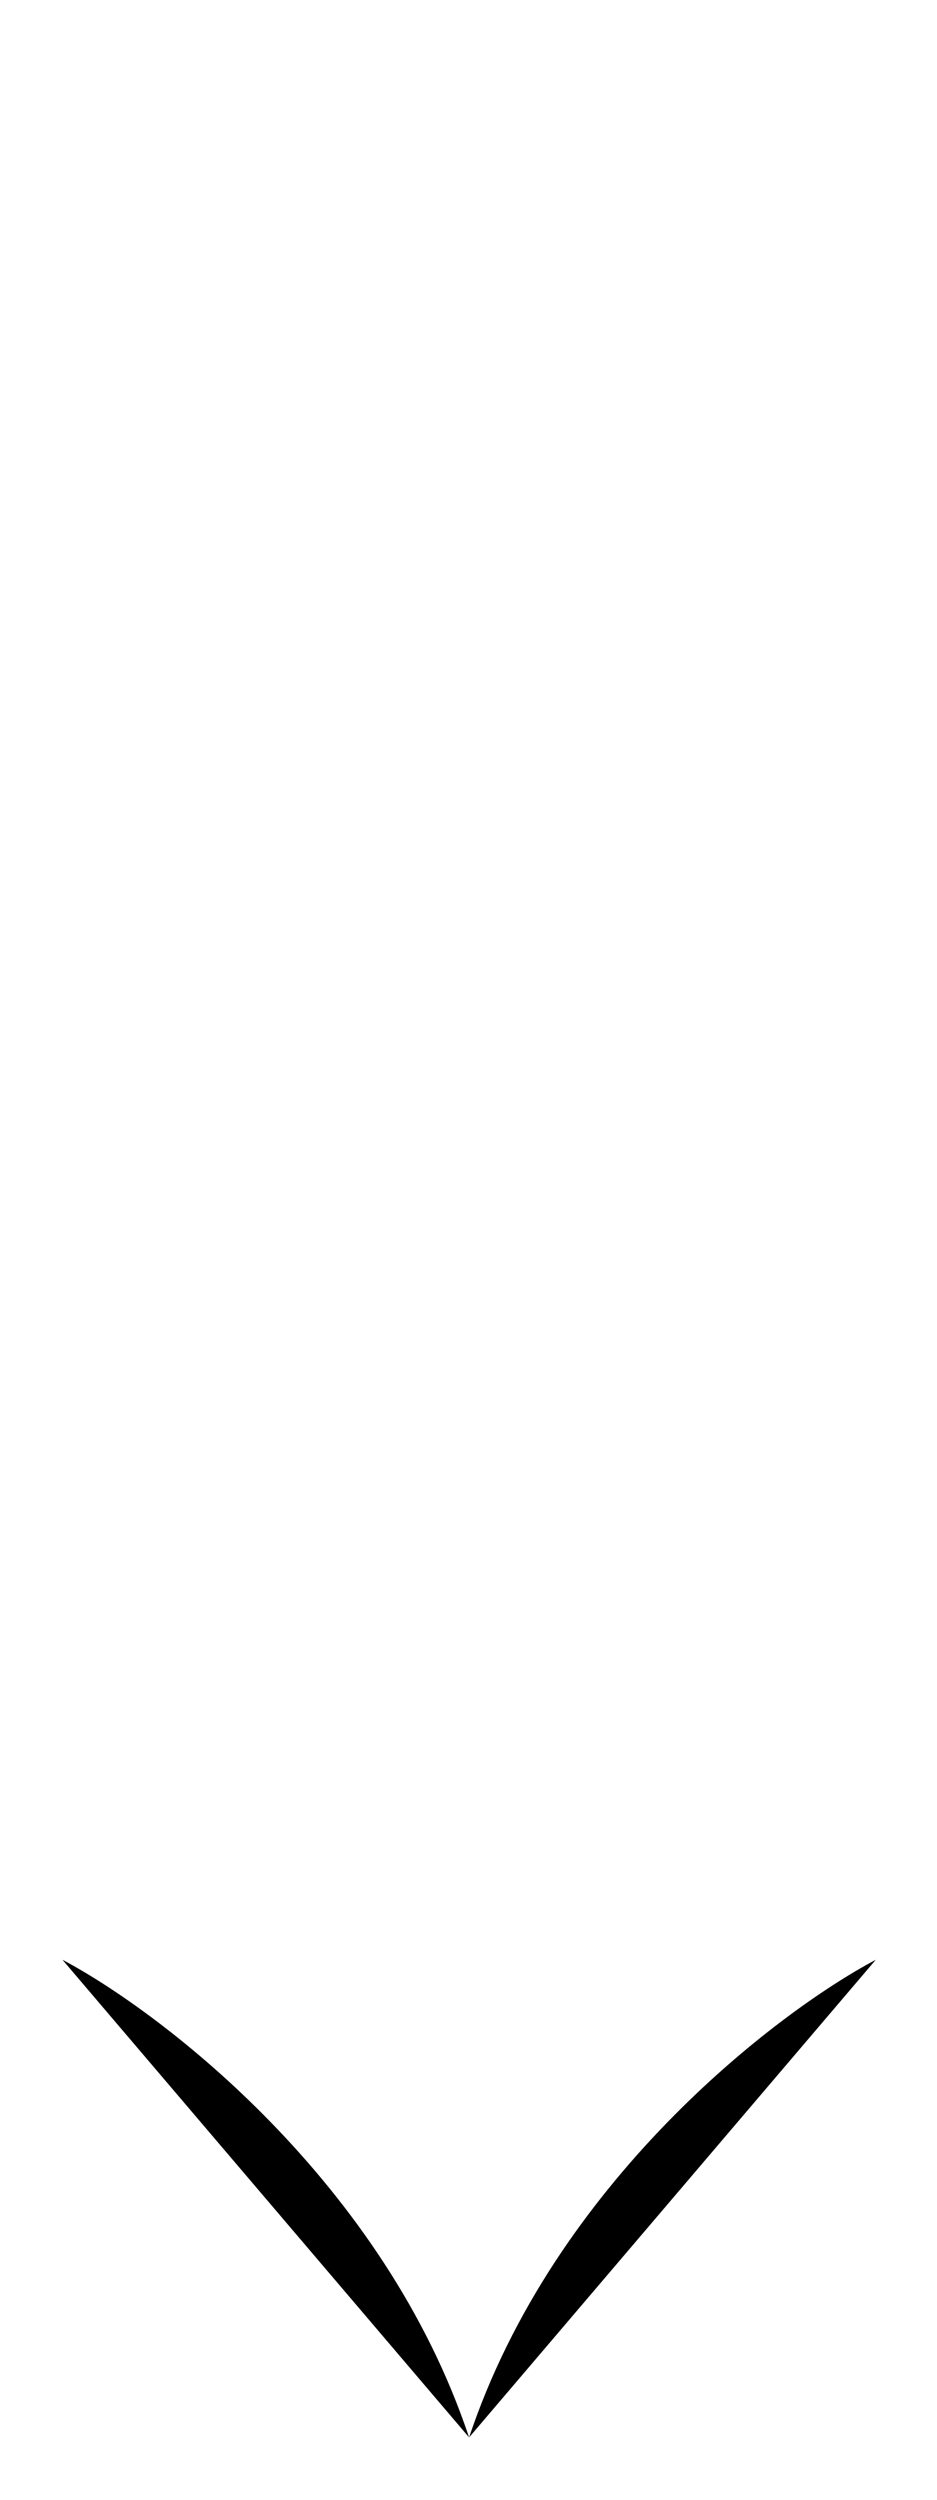 <svg viewBox="0 0 15 40" xmlns="http://www.w3.org/2000/svg">
    <path d="M14.02 31.358C12.416 32.208 8.869 34.925 7.51 39"/>
    <path d="M1 31.358C2.604 32.208 6.151 34.925 7.509 39"/>
    <path d="M7.512 -5.96046e-07L7.512 40"/>
</svg>

